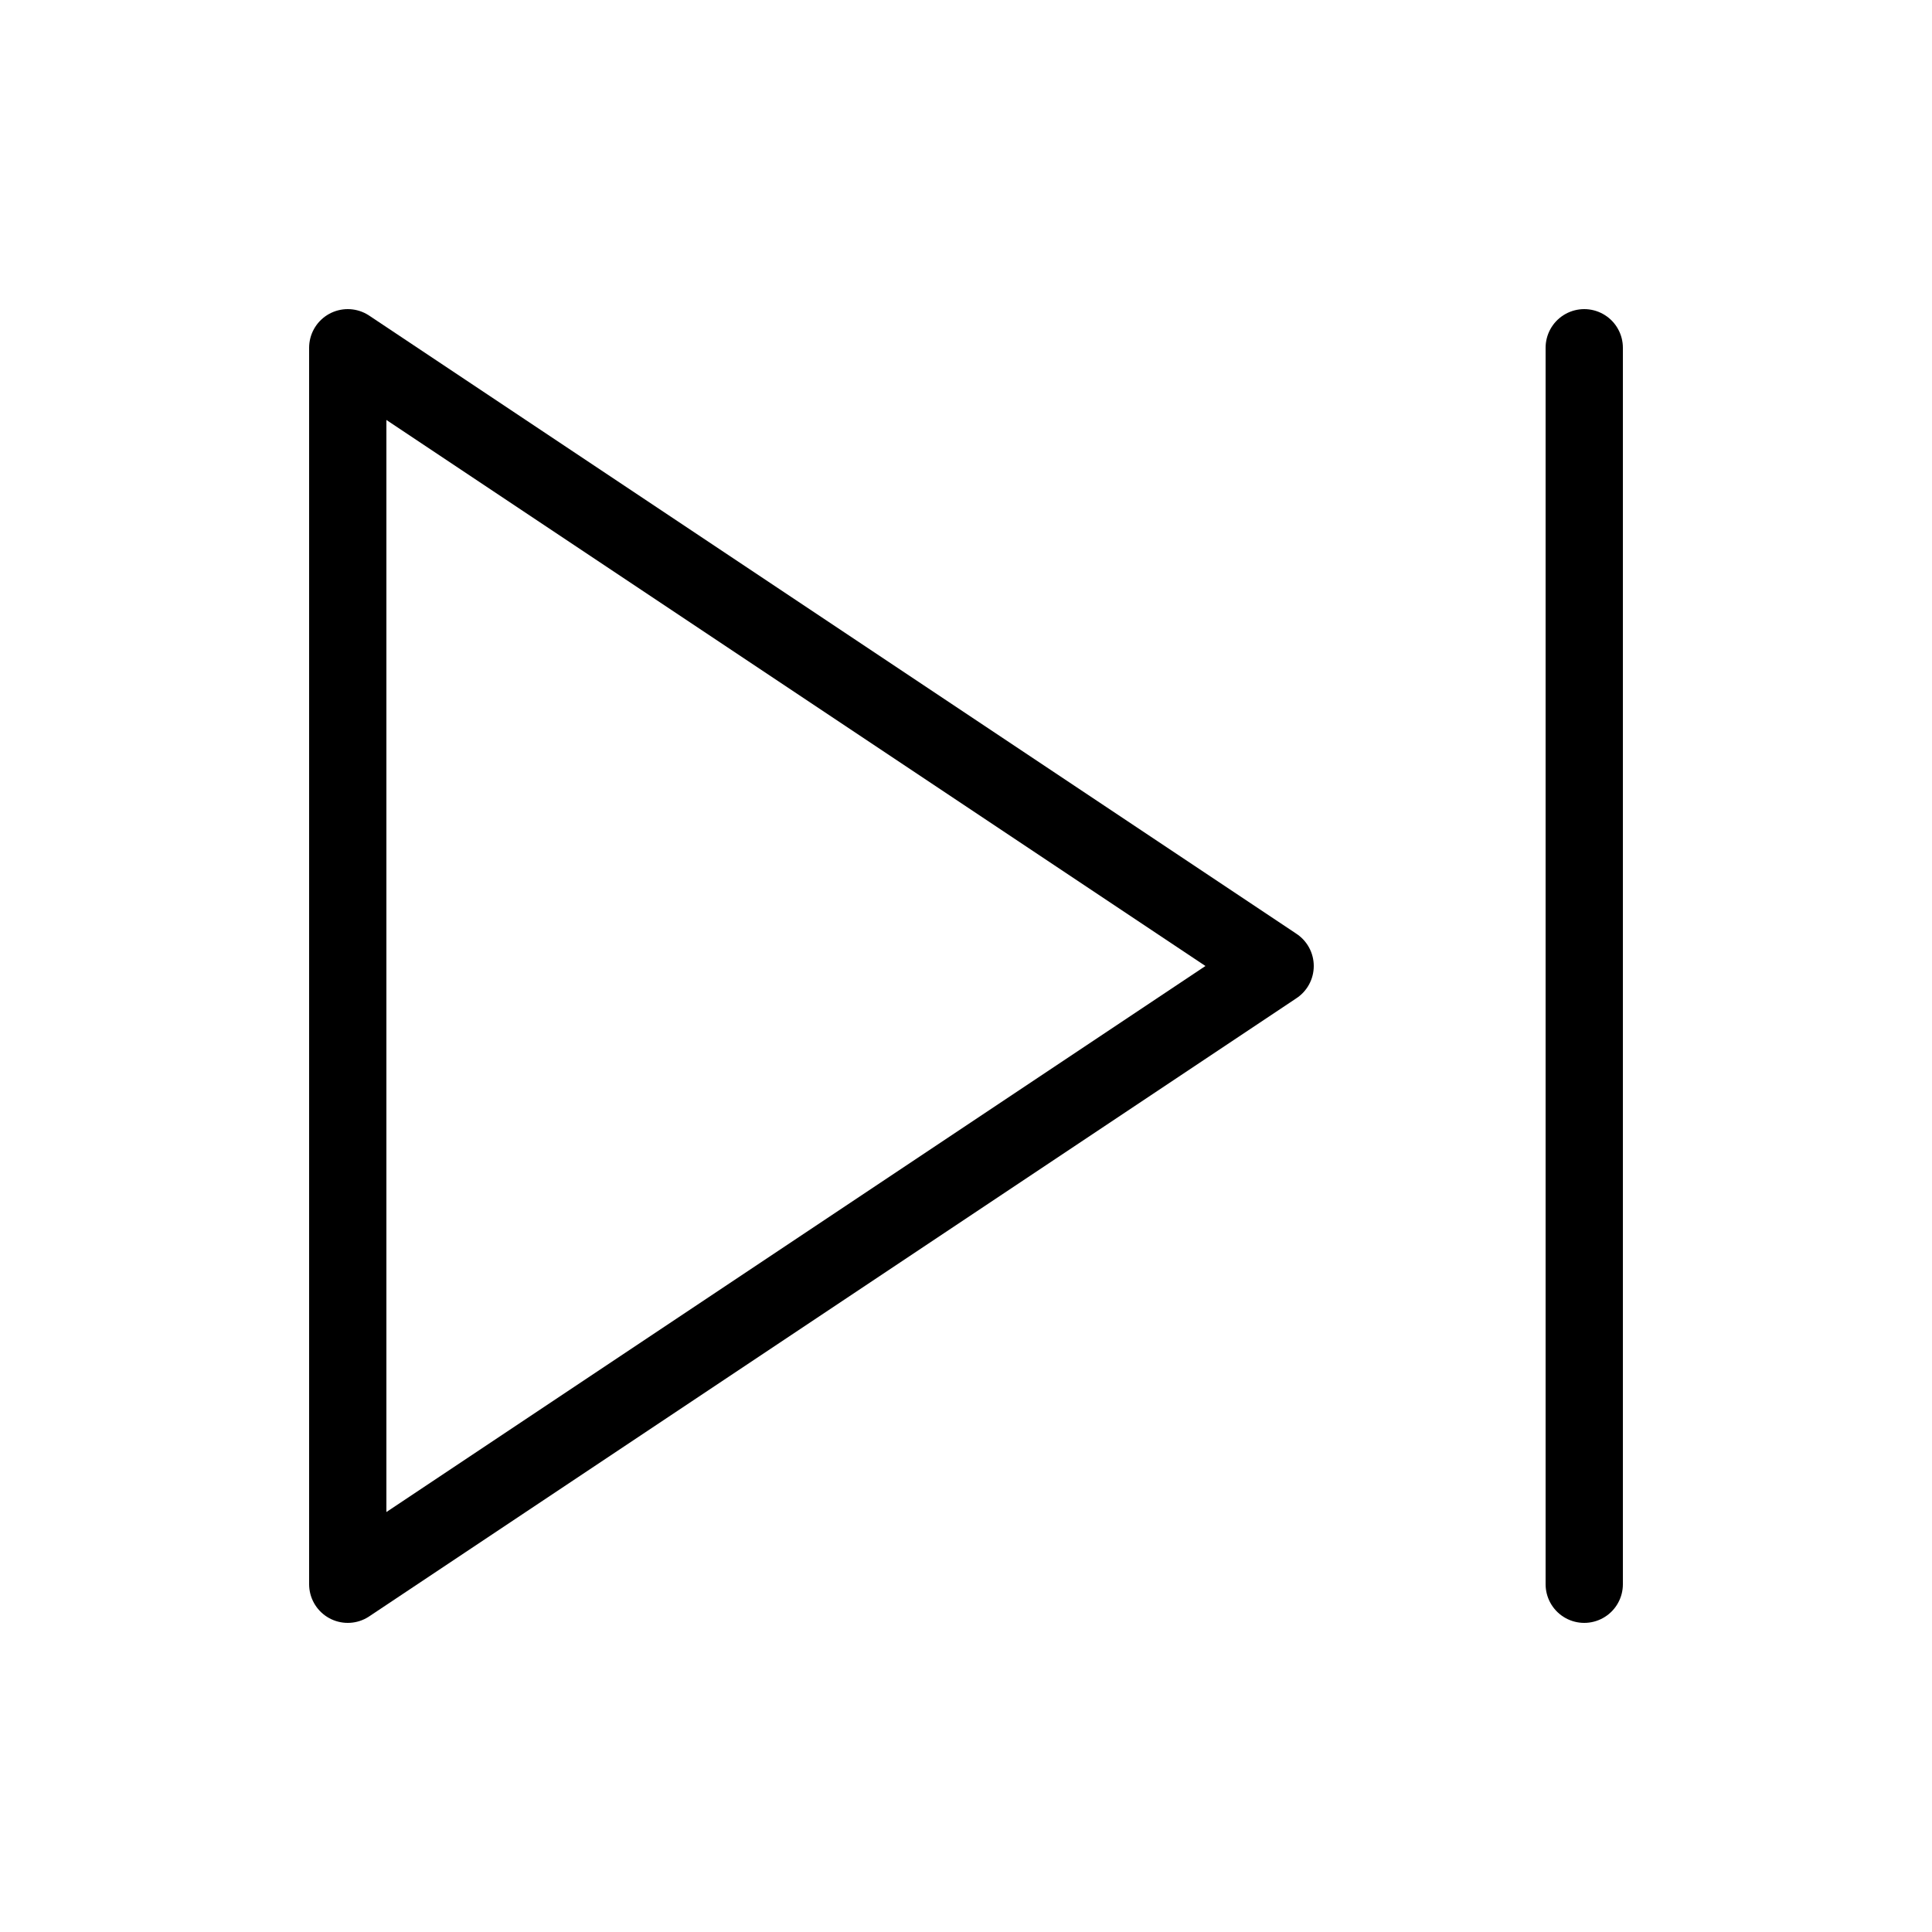 <svg width="25" height="25" fill="none" xmlns="http://www.w3.org/2000/svg">
  <path
    d="M4.5 4.5v16l12-8-12-8z"
    stroke="currentColor"
    stroke-linecap="round"
    stroke-linejoin="round"
  />
  <path d="M20.5 20.5v-16" stroke="currentColor" stroke-linecap="round" />
</svg>
